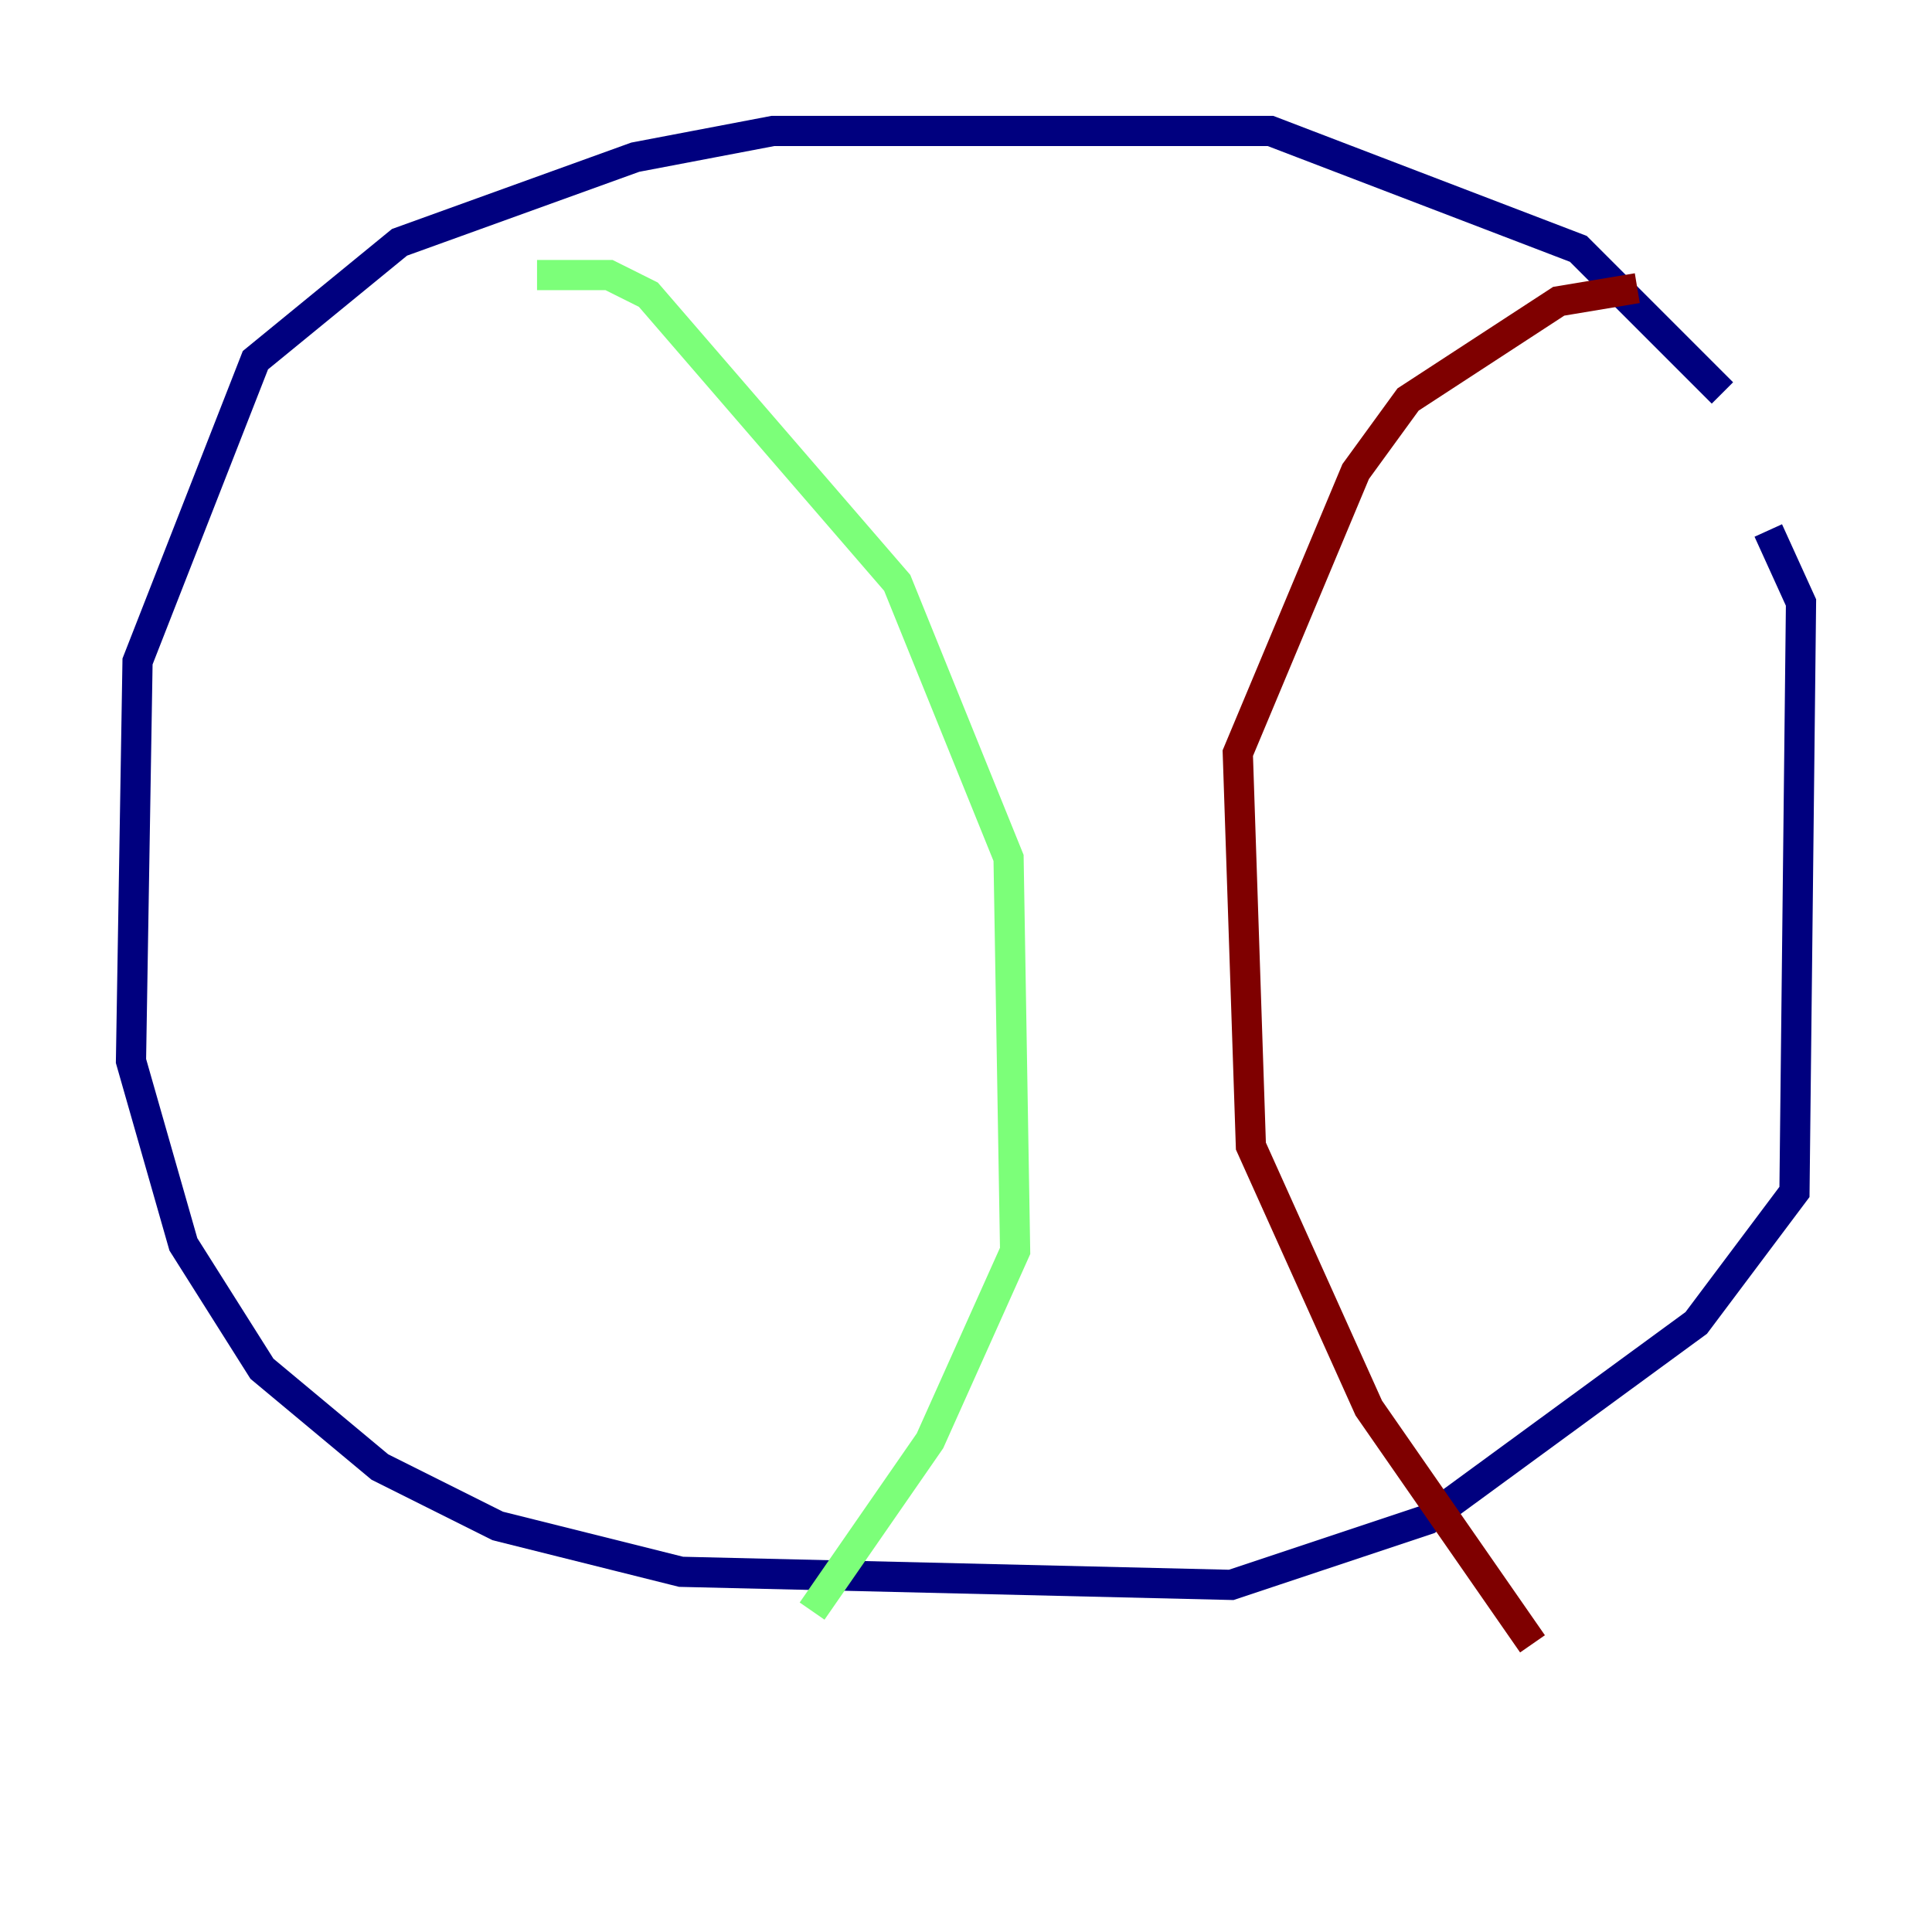 <?xml version="1.0" encoding="utf-8" ?>
<svg baseProfile="tiny" height="128" version="1.2" viewBox="0,0,128,128" width="128" xmlns="http://www.w3.org/2000/svg" xmlns:ev="http://www.w3.org/2001/xml-events" xmlns:xlink="http://www.w3.org/1999/xlink"><defs /><polyline fill="none" points="114.115,26.034 104.57,16.488 84.176,8.678 51.2,8.678 42.088,10.414 26.468,16.054 16.922,23.864 9.112,43.824 8.678,70.291 12.149,82.441 17.356,90.685 25.166,97.193 32.976,101.098 45.125,104.136 81.573,105.003 94.59,100.664 112.38,87.647 118.888,78.969 119.322,39.919 117.153,35.146" stroke="#00007f" stroke-width="2" /><polyline fill="none" points="35.58,18.224 40.352,18.224 42.956,19.525 59.444,38.617 66.82,56.841 67.254,82.875 61.614,95.458 53.803,106.739" stroke="#7cff79" stroke-width="2" /><polyline fill="none" points="108.475,19.091 103.268,19.959 93.288,26.468 89.817,31.241 82.007,49.898 82.875,75.932 90.685,93.288 101.532,108.909" stroke="#7f0000" stroke-width="2" /></svg>
